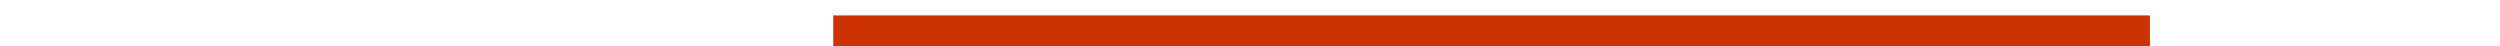 <?xml version="1.0" encoding="UTF-8" standalone="no"?>
<svg xmlns:xlink="http://www.w3.org/1999/xlink" height="6.0px" width="324.45px" xmlns="http://www.w3.org/2000/svg">
  <g transform="matrix(1.0, 0.0, 0.0, 1.0, 108.15, 2.0)">
    <use height="6.0" transform="matrix(0.79, 0.0, 0.0, 1.0, -85.448, -2.0)" width="324.45" xlink:href="#sprite0"/>
  </g>
  <defs>
    <g id="sprite0" transform="matrix(1.0, 0.0, 0.0, 1.0, 108.15, 2.0)">
      <use height="4.0" transform="matrix(1.0, 0.0, 0.0, 1.0, 0.0, 0.0)" width="216.3" xlink:href="#sprite1"/>
    </g>
    <g id="sprite1" transform="matrix(1.0, 0.0, 0.0, 1.0, 108.15, 2.0)">
      <use height="4.0" transform="matrix(1.0, 0.0, 0.0, 1.0, -108.15, -2.0)" width="216.3" xlink:href="#shape0"/>
    </g>
    <g id="shape0" transform="matrix(1.0, 0.0, 0.0, 1.0, 108.15, 2.0)">
      <path d="M108.15 2.0 L-108.15 2.0 -108.15 -2.0 108.15 -2.0 108.15 2.0" fill="#cc3300" fill-rule="evenodd" stroke="none"/>
    </g>
  </defs>
</svg>
